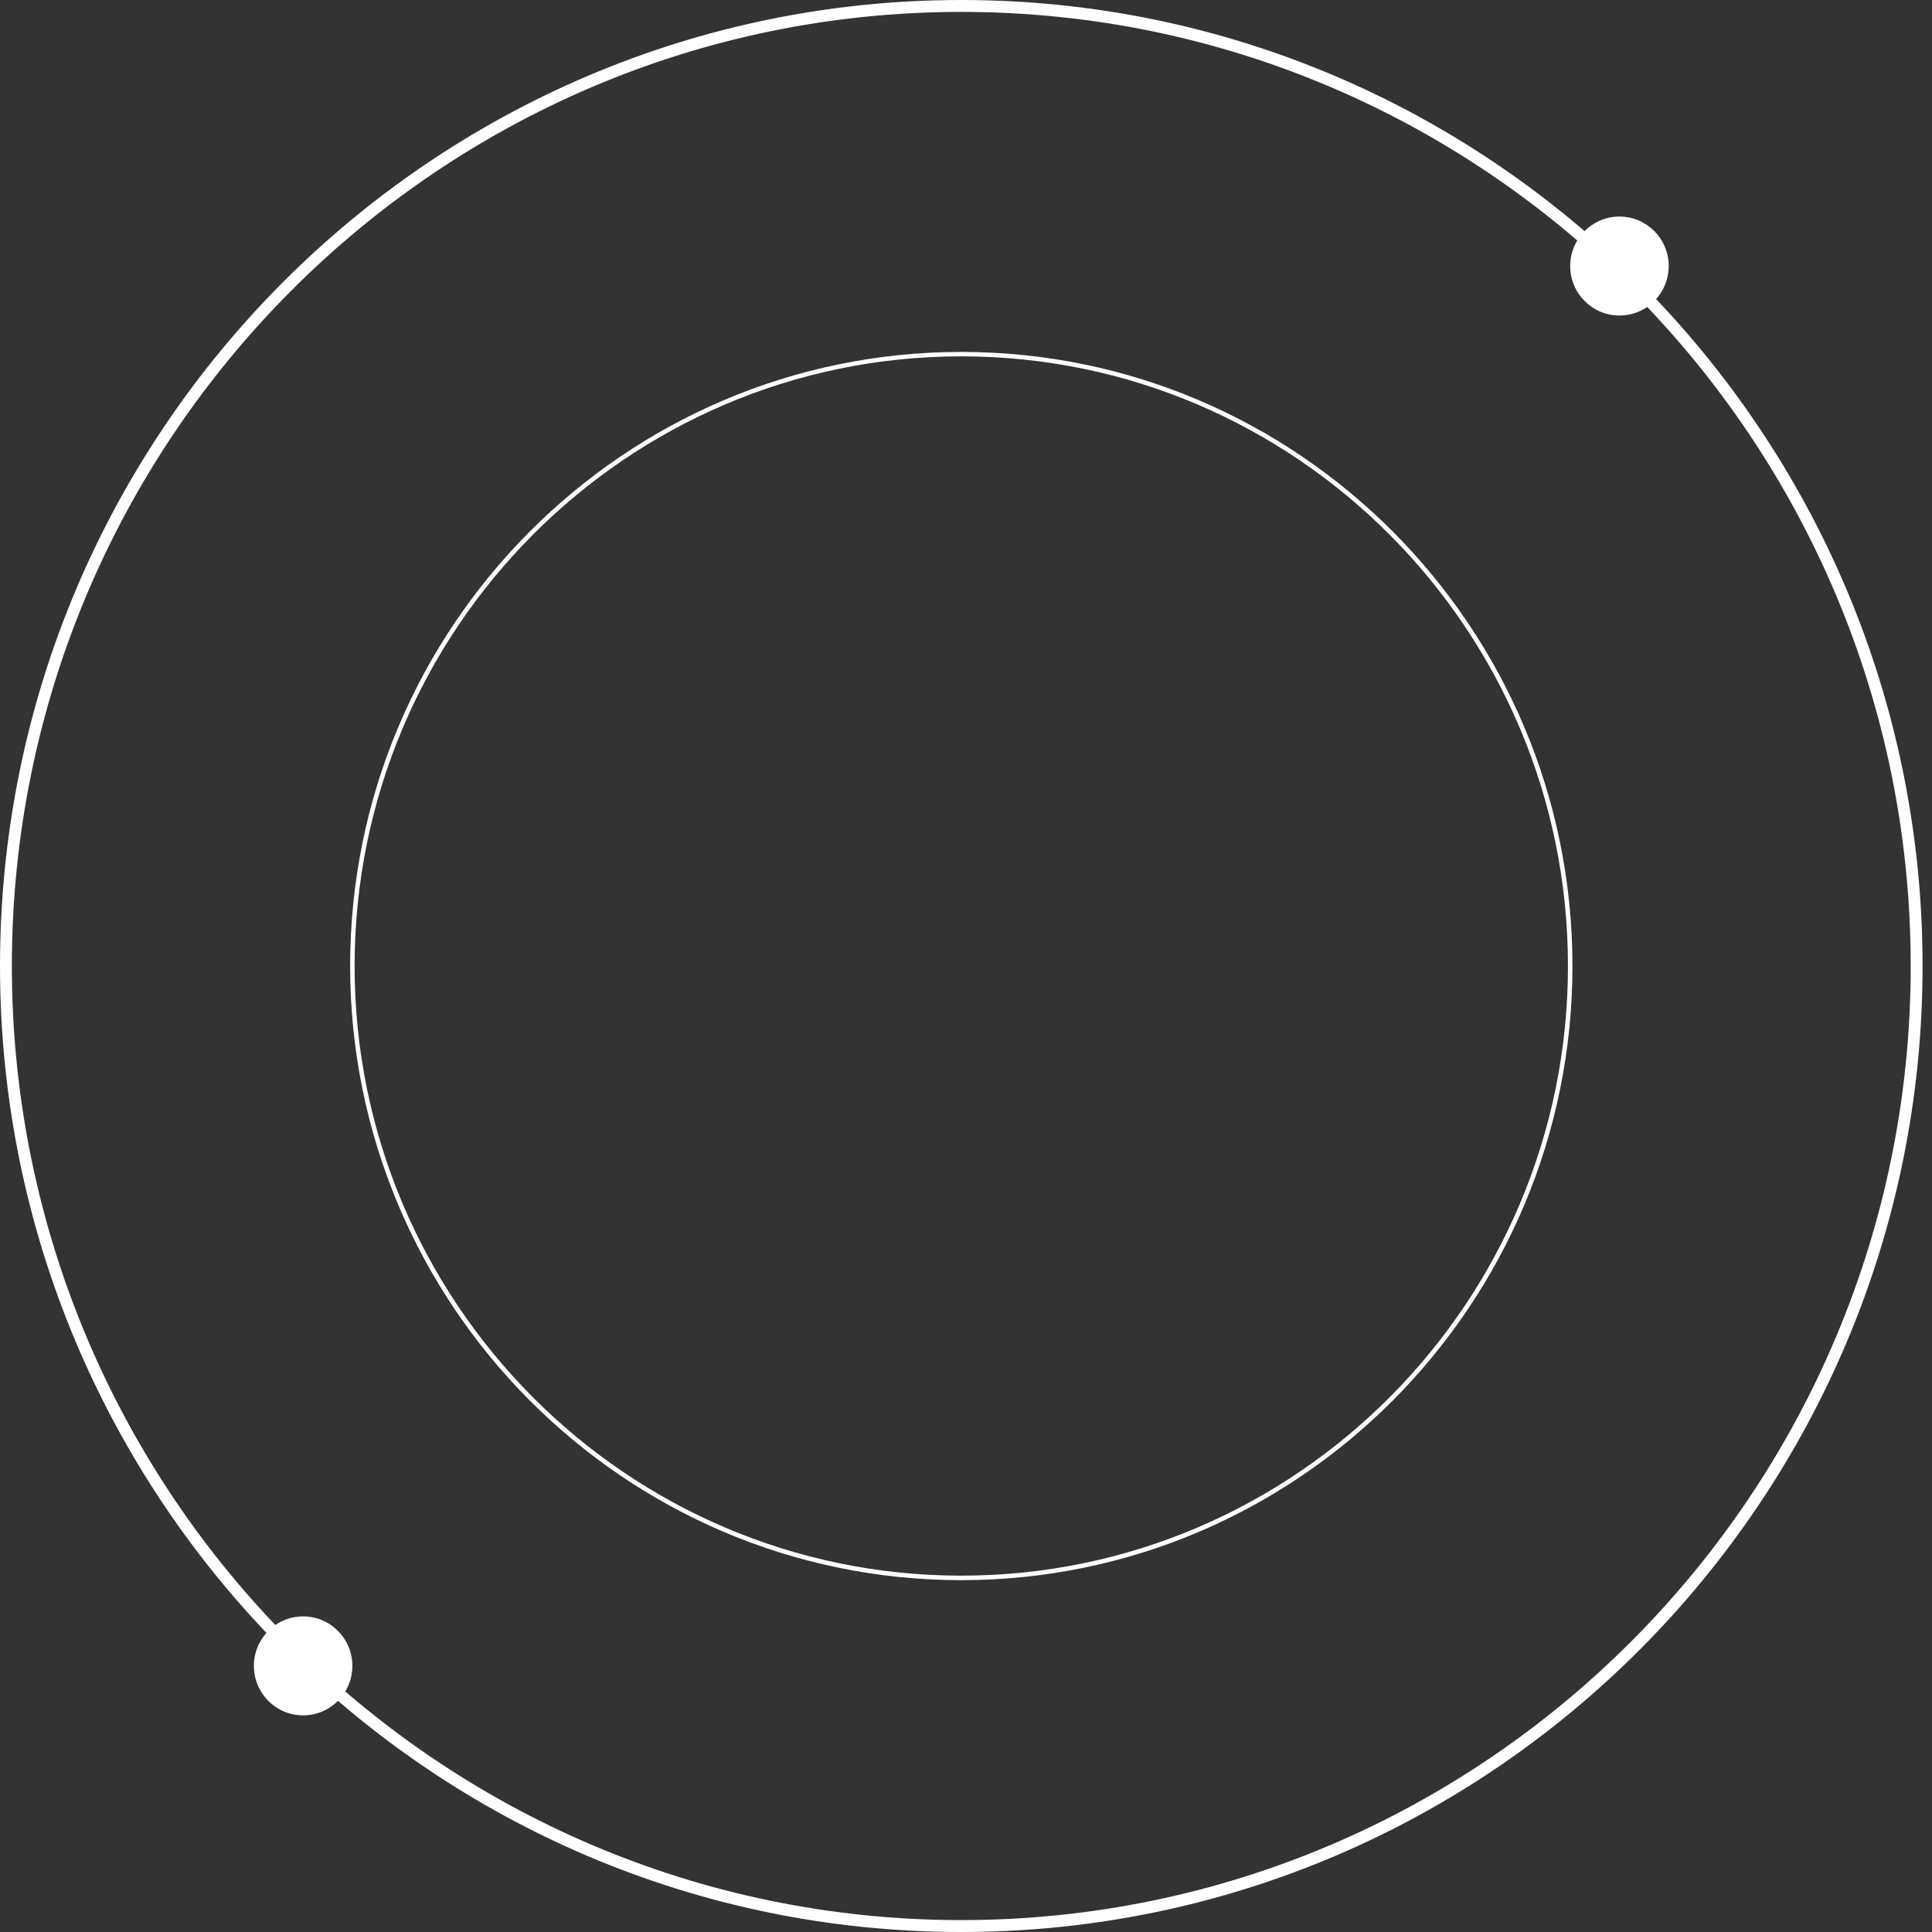 <svg width="110" height="110" viewBox="0 0 110 110" fill="none" xmlns="http://www.w3.org/2000/svg">
<rect x="0" y="0" width="110" height="110" fill="#333333" stroke="none"/>
<path d="M17.259 97.666C18.807 97.666 20.063 96.404 20.063 94.848C20.063 93.292 18.807 92.031 17.259 92.031C15.71 92.031 14.455 93.292 14.455 94.848C14.455 96.404 15.71 97.666 17.259 97.666Z" fill="white"/>
<path d="M92.205 17.965C93.753 17.965 95.009 16.704 95.009 15.148C95.009 13.592 93.753 12.33 92.205 12.33C90.656 12.33 89.401 13.592 89.401 15.148C89.401 16.704 90.656 17.965 92.205 17.965Z" fill="white"/>
<path d="M54.732 110C24.552 110 0 85.328 0 55C0 24.672 24.552 0 54.732 0C84.911 0 109.463 24.672 109.463 55C109.463 85.328 84.911 110 54.732 110ZM54.732 0.678C24.923 0.678 0.675 25.046 0.675 55C0.675 84.954 24.923 109.322 54.732 109.322C84.54 109.322 108.788 84.954 108.788 55C108.788 25.046 84.54 0.678 54.732 0.678Z" fill="white"/>
<path d="M54.732 89.968C35.544 89.968 19.935 74.282 19.935 55C19.935 35.718 35.544 20.037 54.732 20.037C73.92 20.037 89.529 35.722 89.529 55C89.529 74.278 73.92 89.968 54.732 89.968ZM54.732 20.289C35.684 20.289 20.19 35.859 20.19 55C20.19 74.141 35.688 89.711 54.732 89.711C73.776 89.711 89.273 74.137 89.273 55C89.273 35.863 73.776 20.289 54.732 20.289Z" fill="white"/>
</svg>
